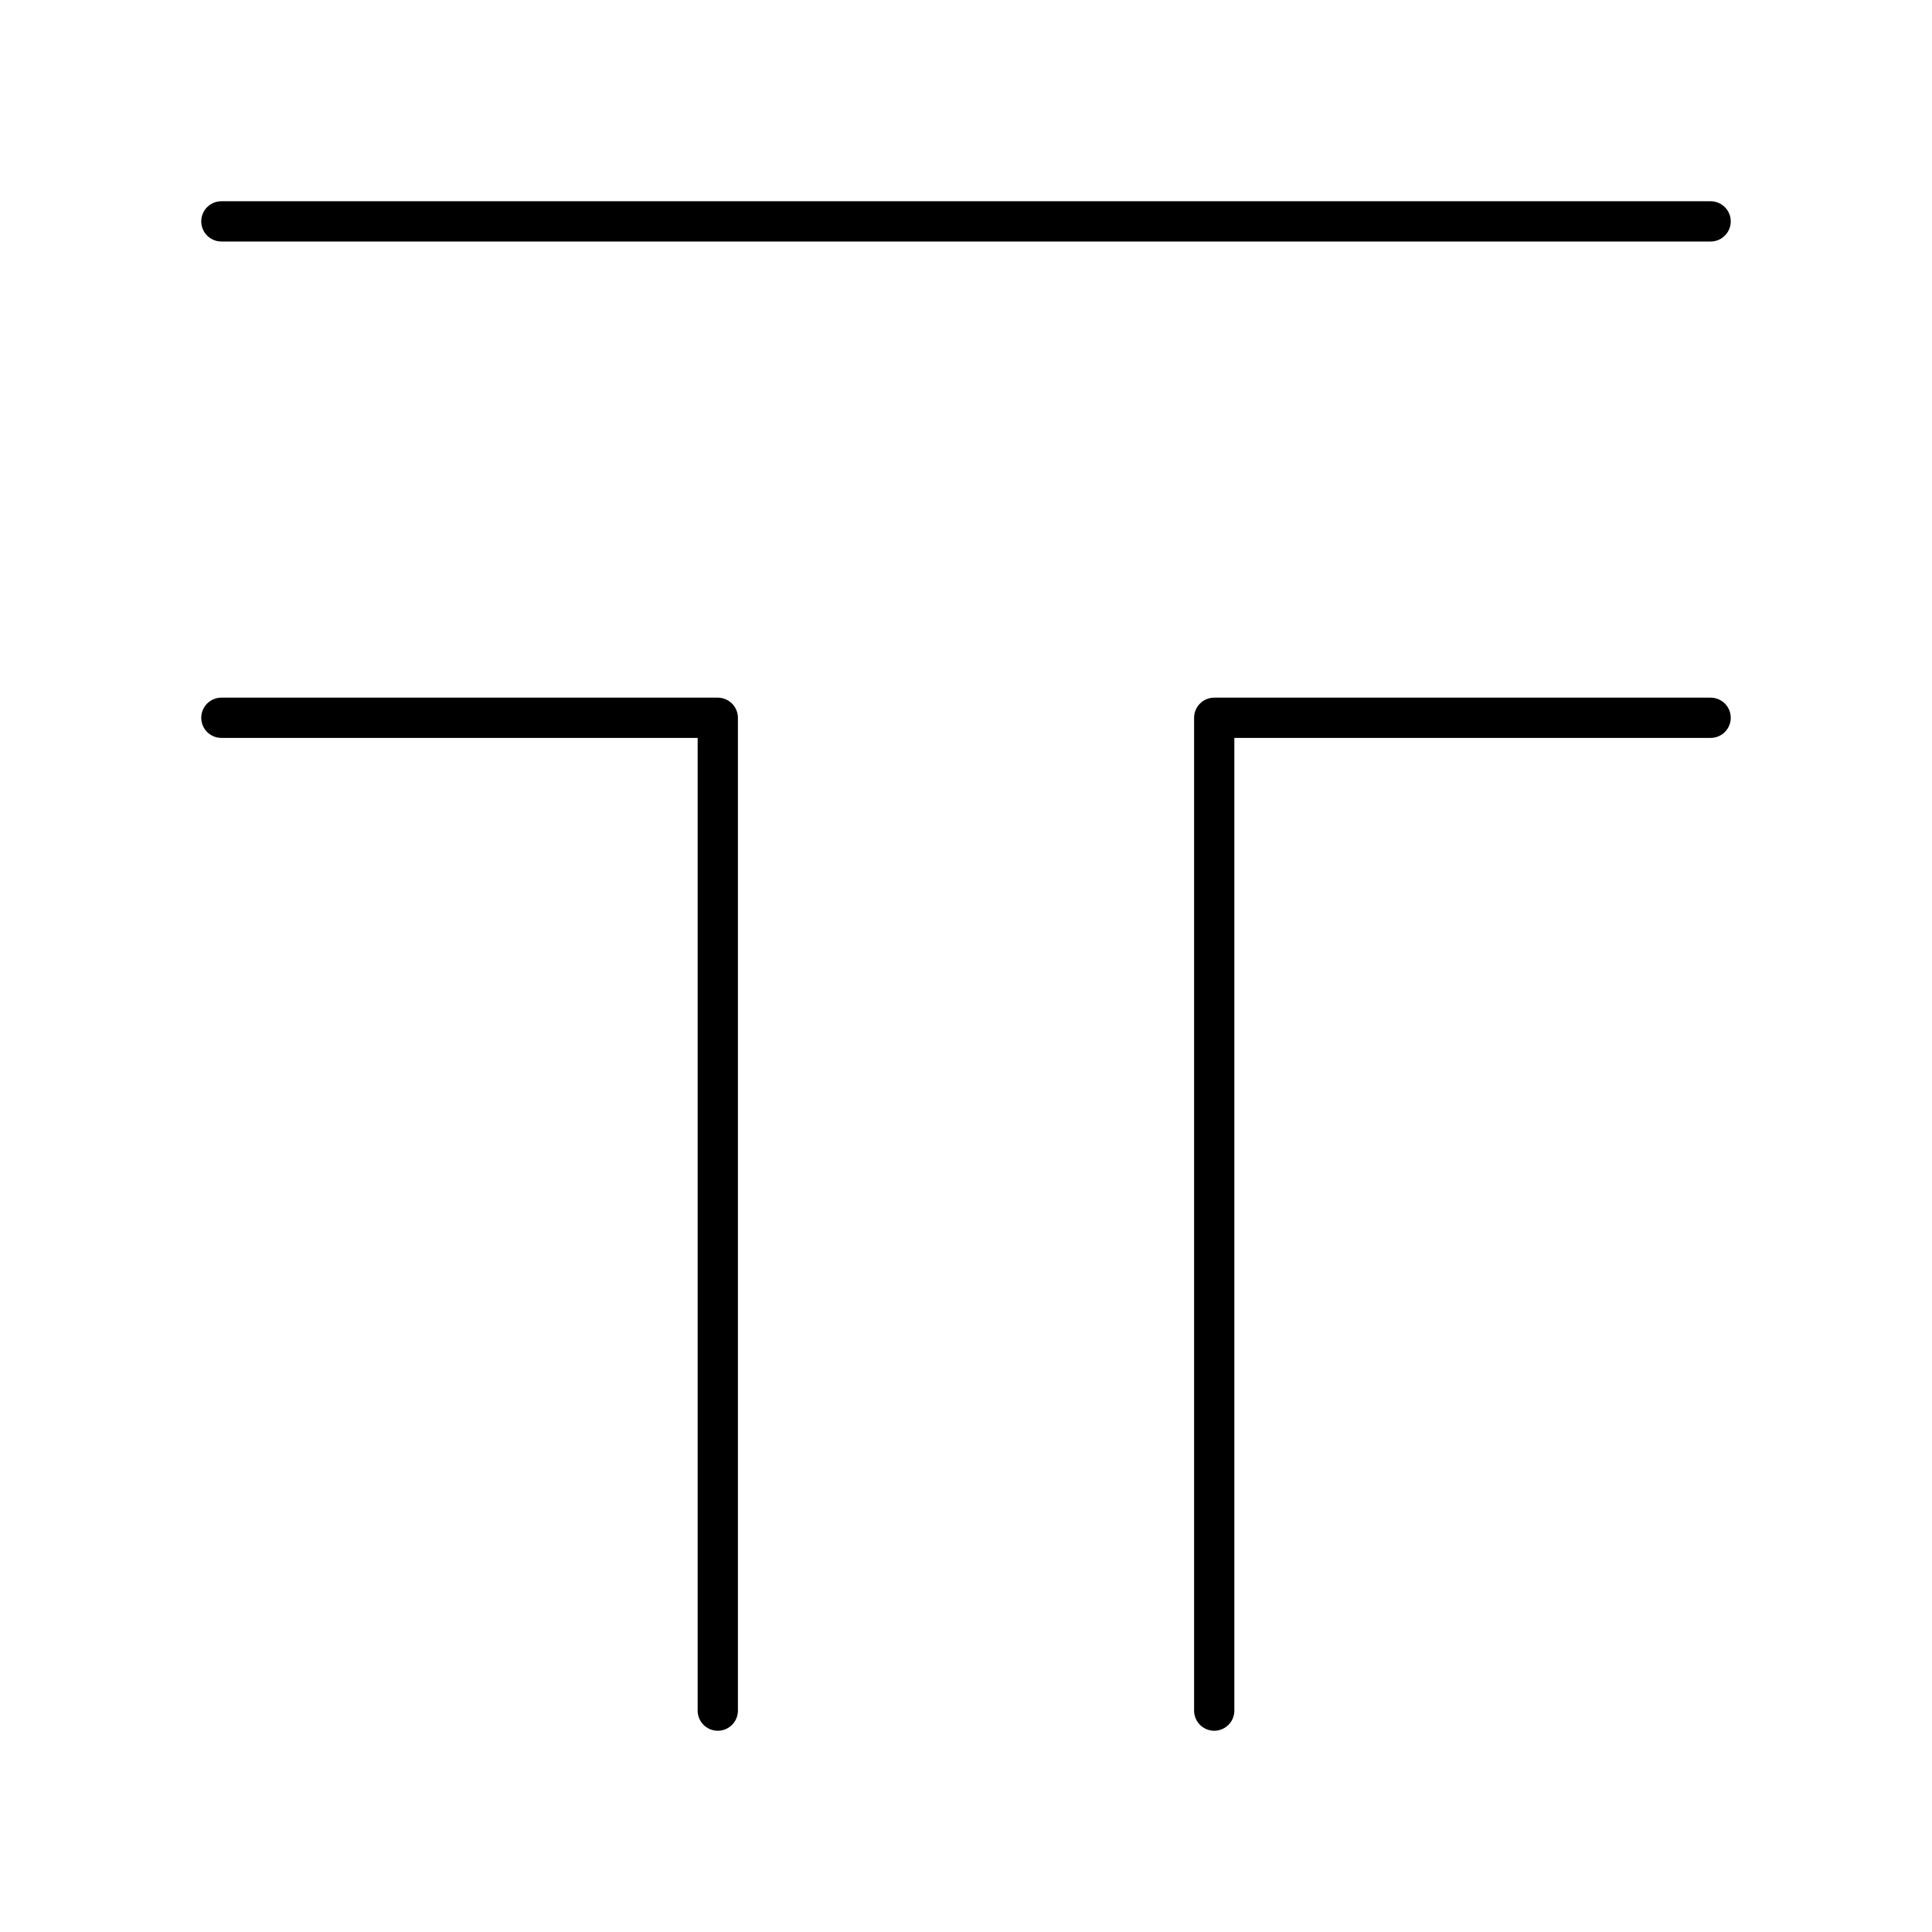 <?xml version="1.0" encoding="UTF-8"?><svg id="b" xmlns="http://www.w3.org/2000/svg" viewBox="0 0 48 48"><defs><style>.f{fill:none;stroke:#000;stroke-linecap:round;stroke-linejoin:round;}</style></defs><path class="f" d="M17.833,42.5v-24.667H5.5"/><path class="f" d="M30.167,42.5v-24.667h12.333"/><path class="f" d="M5.5,5.5h37"/></svg>